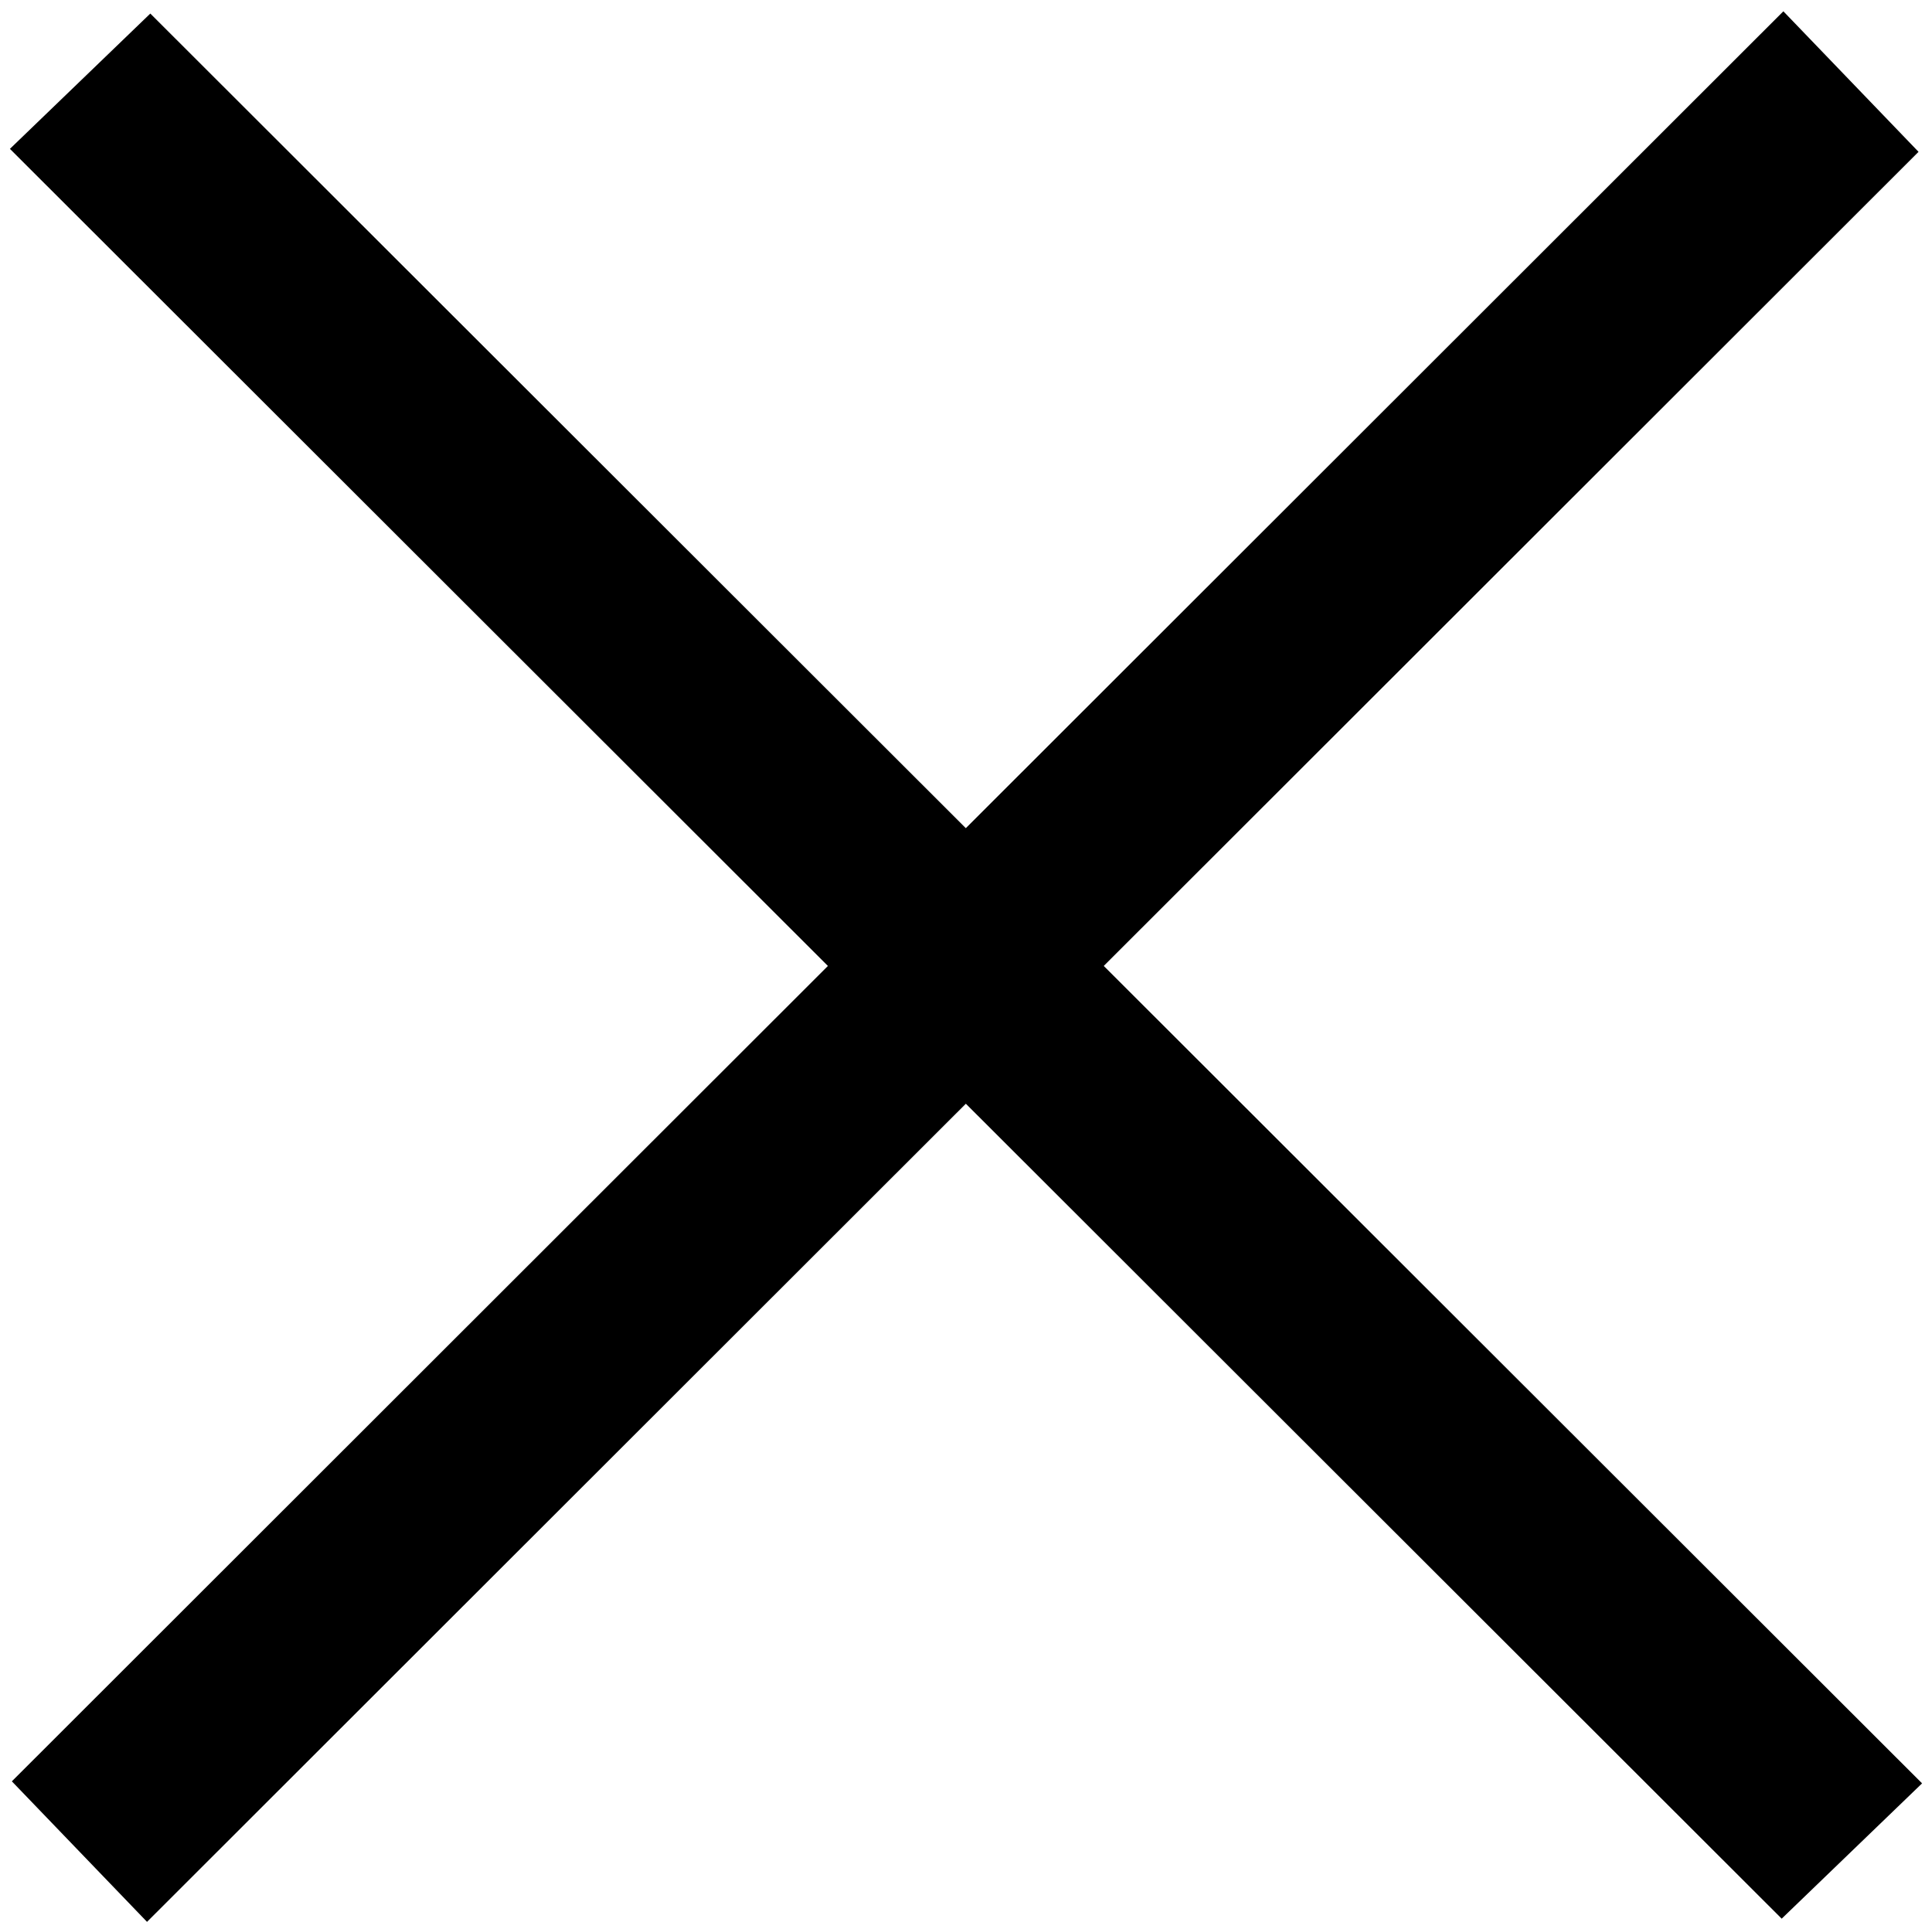 <?xml version="1.0" encoding="UTF-8" standalone="no"?>
<!DOCTYPE svg PUBLIC "-//W3C//DTD SVG 1.1//EN" "http://www.w3.org/Graphics/SVG/1.1/DTD/svg11.dtd">
<svg width="100%" height="100%" viewBox="0 0 30 30" version="1.1" xmlns="http://www.w3.org/2000/svg" xmlns:xlink="http://www.w3.org/1999/xlink" xml:space="preserve" xmlns:serif="http://www.serif.com/" style="fill-rule:evenodd;clip-rule:evenodd;stroke-linejoin:round;stroke-miterlimit:1.5;">
    <g transform="matrix(1,0,0,1,0.005,-0.255)">
        <g transform="matrix(1.009,-0.009,-0.01,1.028,-0.005,0.236)">
            <path d="M28.5,1.5L1.5,28" style="fill:none;stroke:black;stroke-width:3px;"/>
        </g>
        <g transform="matrix(-0.01,-1.009,1.028,0.009,-0.018,30.259)">
            <path d="M28.5,1.5L1.5,28" style="fill:none;stroke:black;stroke-width:3px;"/>
        </g>
    </g>
</svg>

